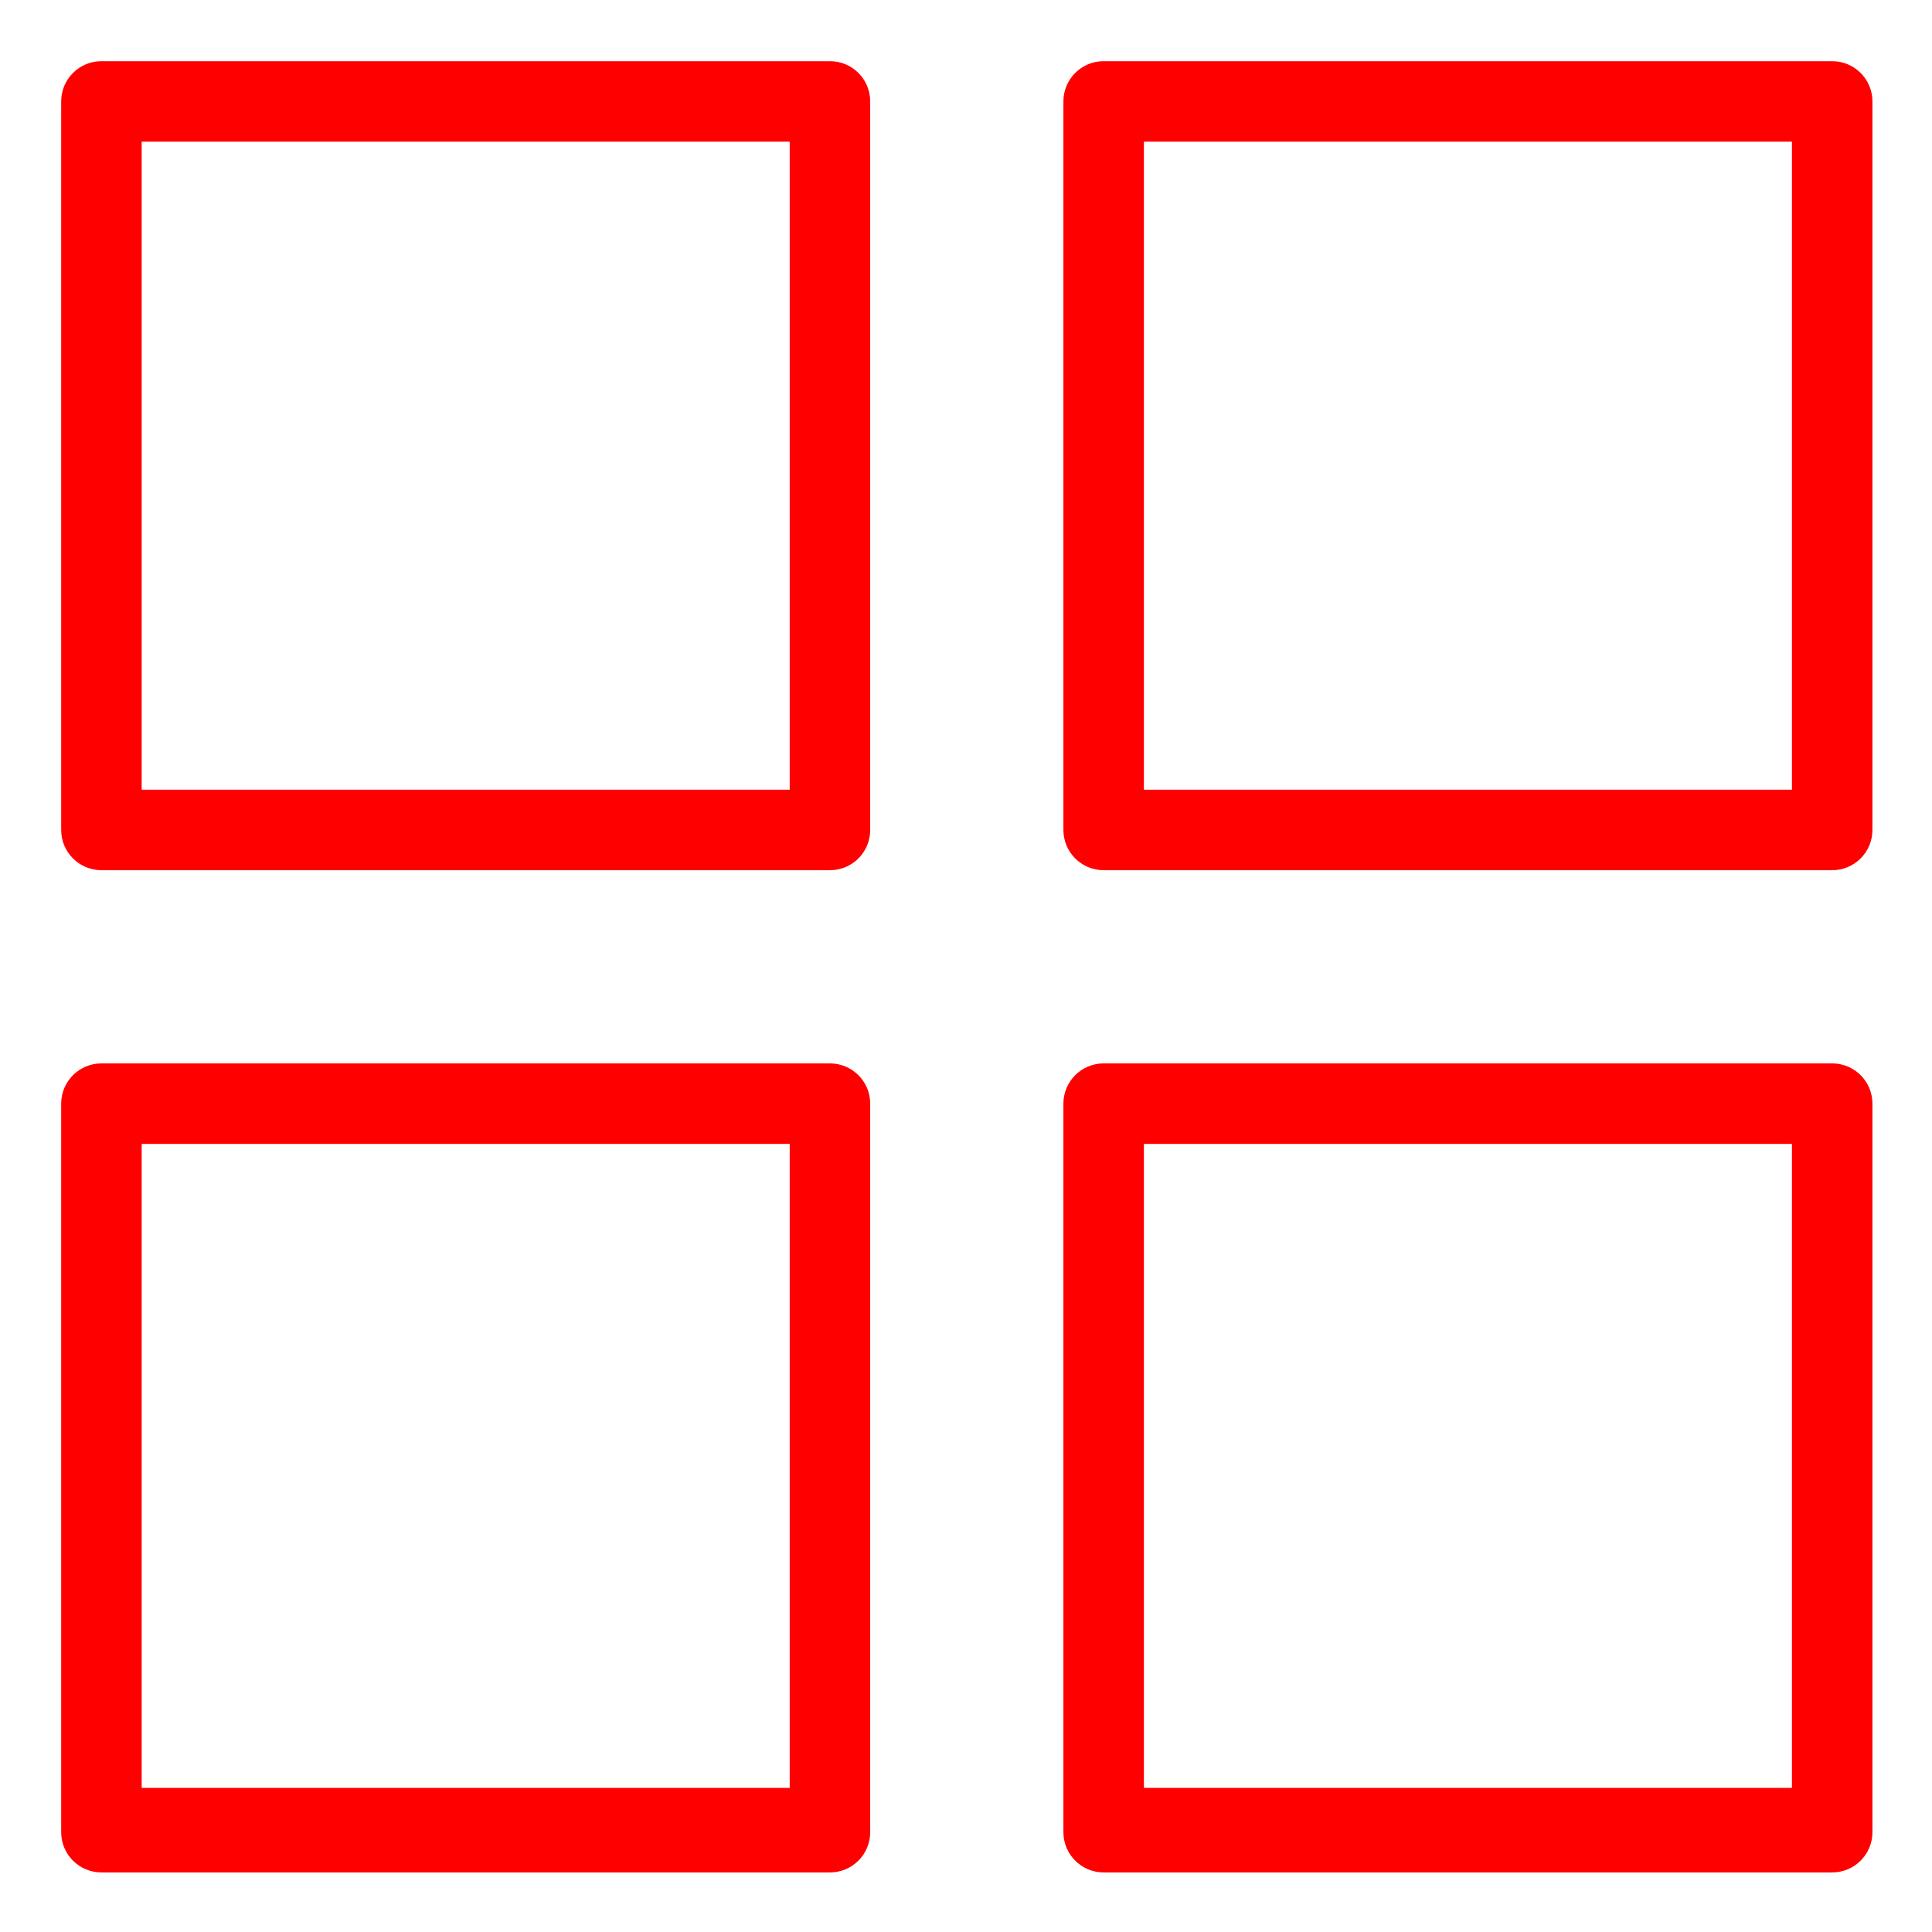 <svg height="50pt" viewBox="-19 -19 600 600" width="50pt" xmlns="http://www.w3.org/2000/svg"><path fill="red" d="M251.25 12.5c0-6.906-5.594-12.5-12.5-12.5H12.5C5.594 0 0 5.594 0 12.5v226.25c0 6.906 5.594 12.5 12.5 12.5h226.25c6.906 0 12.5-5.594 12.5-12.5zm-25 213.75H25V25h201.25zM562.5 12.5C562.5 5.594 556.906 0 550 0H323.75c-6.906 0-12.5 5.594-12.5 12.5v226.25c0 6.906 5.594 12.5 12.5 12.5H550c6.906 0 12.5-5.594 12.5-12.5zm-25 213.75H336.25V25H537.5zm-286.25 97.5c0-6.906-5.594-12.5-12.5-12.5H12.5c-6.906 0-12.5 5.594-12.5 12.5V550c0 6.906 5.594 12.5 12.5 12.5h226.25c6.906 0 12.5-5.594 12.5-12.5zm-25 212.5H25v-200h201.25zm336.25-212.5c0-6.906-5.594-12.5-12.5-12.5H323.75c-6.906 0-12.5 5.594-12.5 12.5V550c0 6.906 5.594 12.5 12.5 12.5H550c6.906 0 12.5-5.594 12.5-12.5zm-25 212.5H336.25v-200H537.5zm0 0"/></svg>